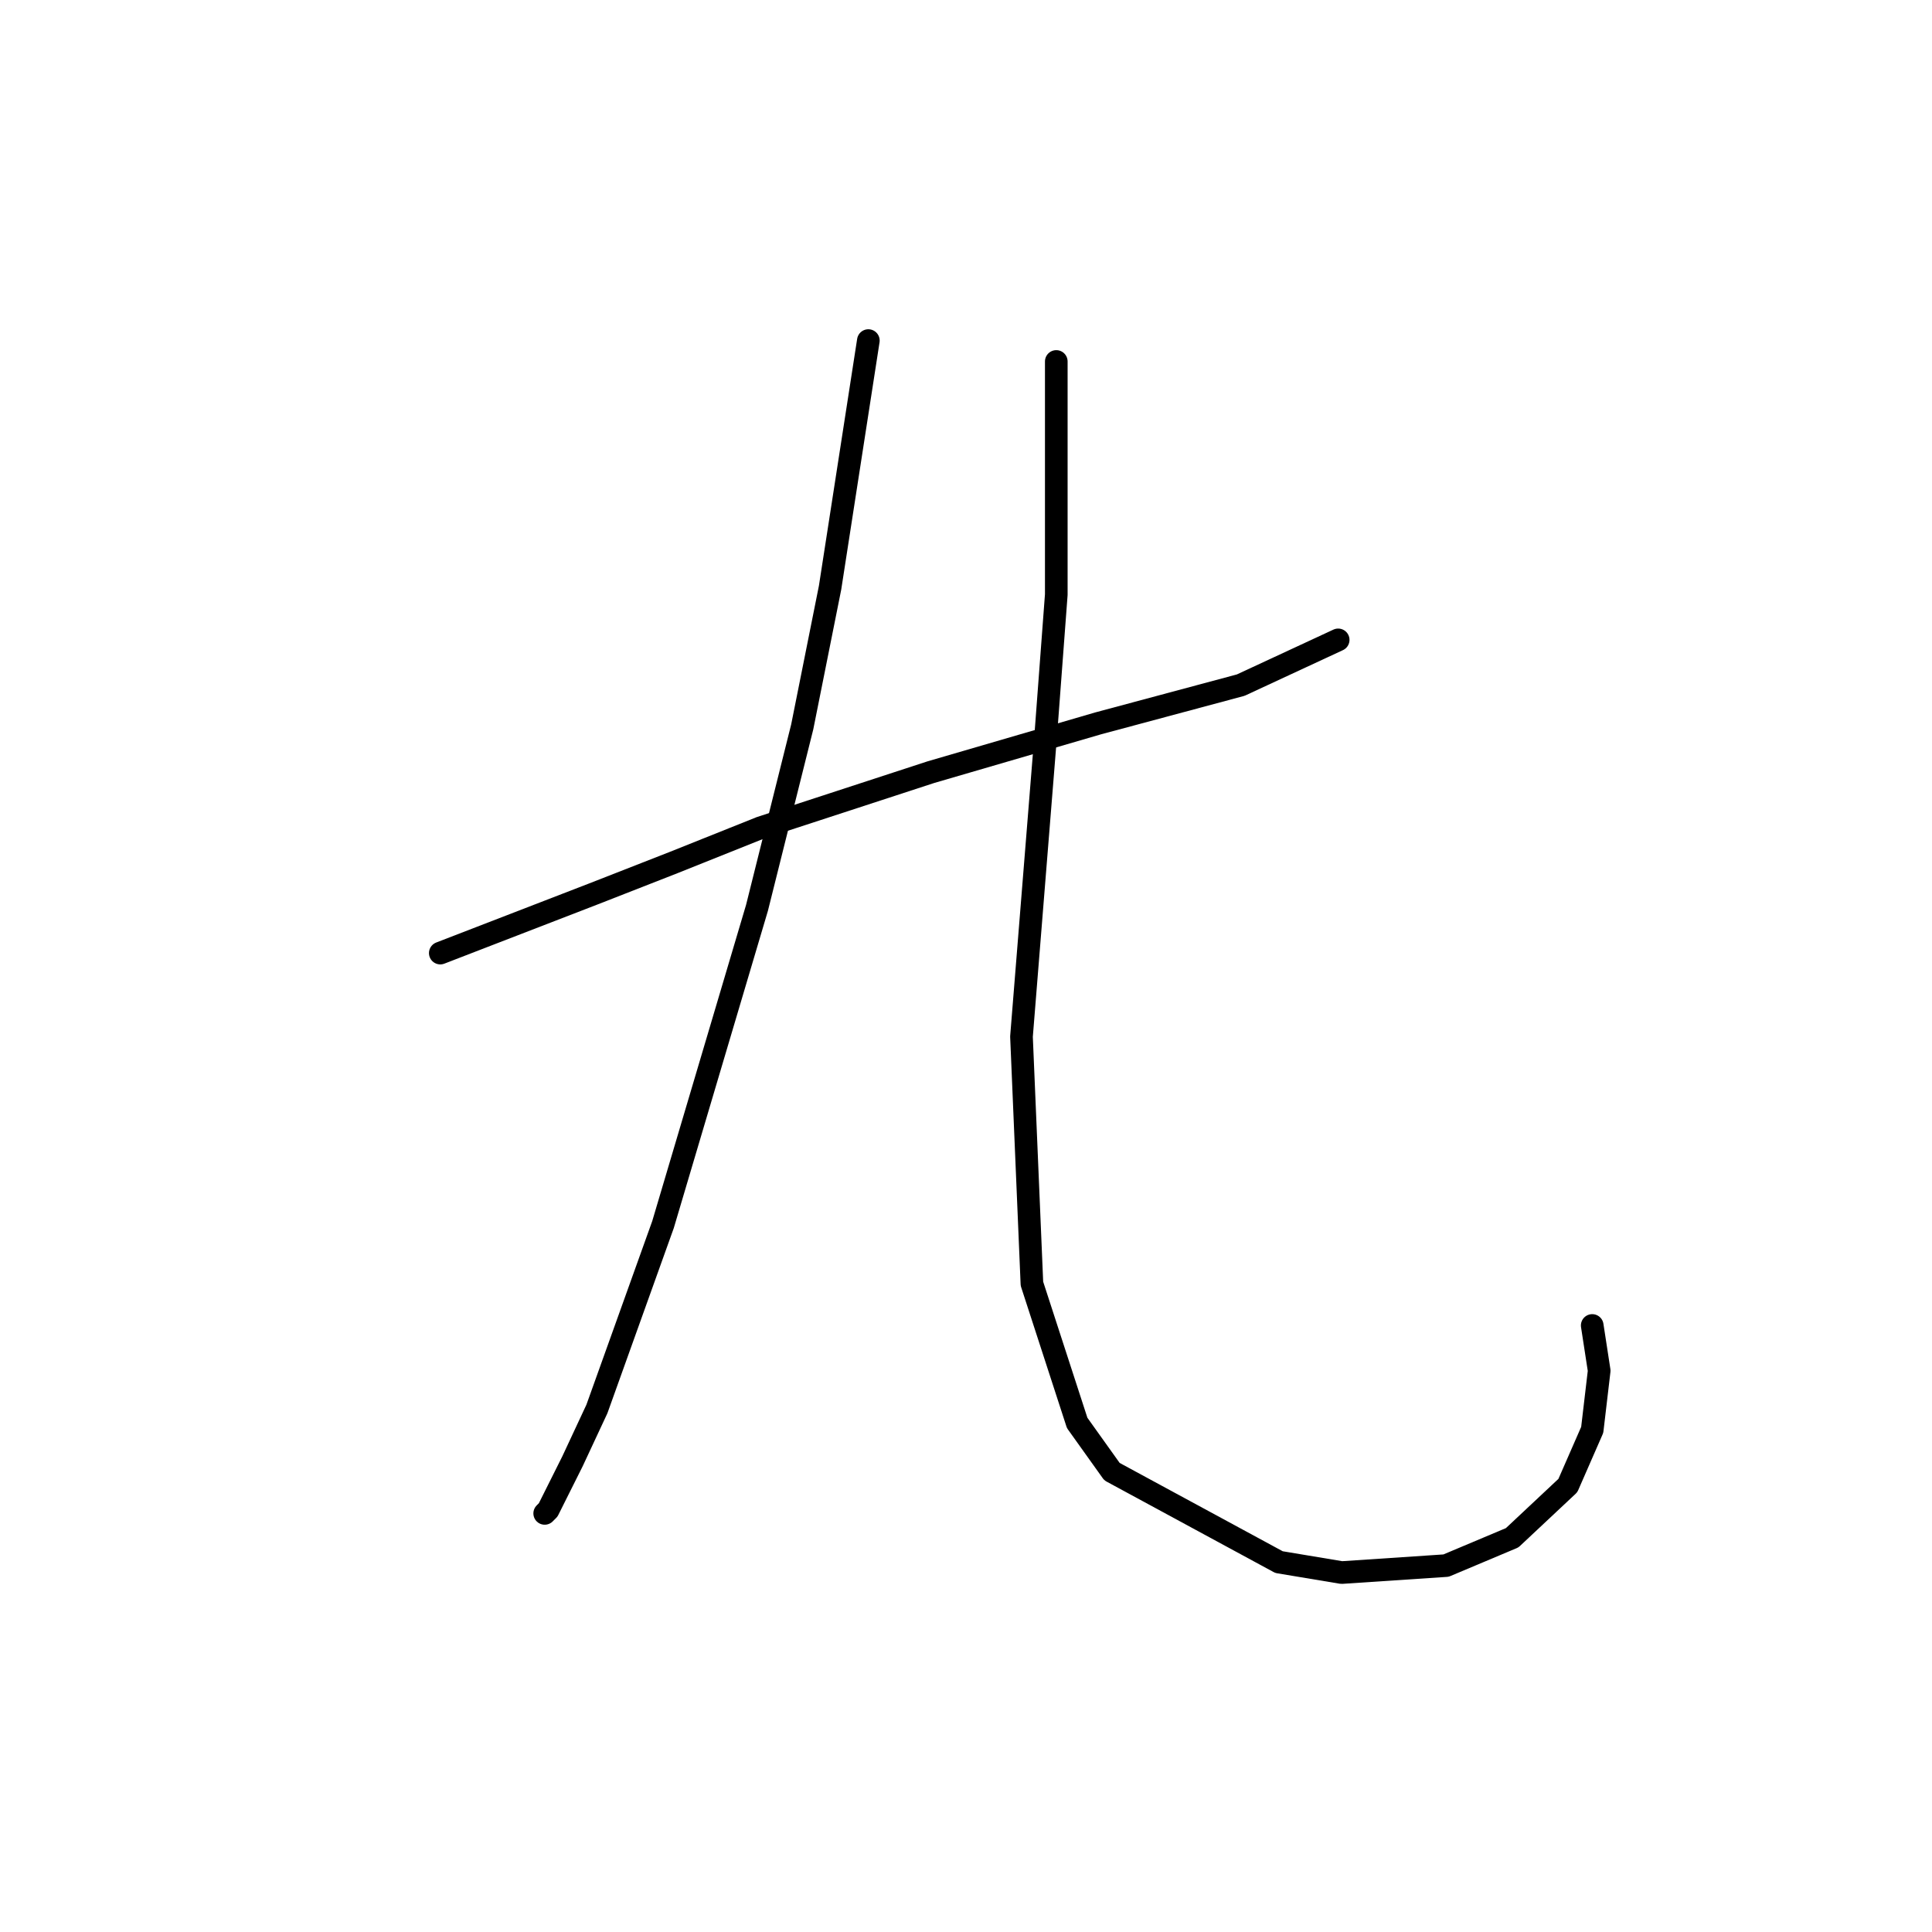 <?xml version="1.0" standalone="no"?>
    <svg width="256" height="256" xmlns="http://www.w3.org/2000/svg" version="1.1">
    <polyline stroke="black" stroke-width="3" stroke-linecap="round" fill="transparent" stroke-linejoin="round" points="58.341 126.289 78.631 118.45 89.238 114.3 100.766 109.688 123.362 102.31 145.497 95.854 164.403 90.782 177.315 84.787 177.315 84.787 " />
        <polyline stroke="black" stroke-width="3" stroke-linecap="round" fill="transparent" stroke-linejoin="round" points="115.061 45.129 109.989 77.87 106.3 96.315 100.305 120.295 87.854 162.258 79.093 186.698 75.865 193.616 72.637 200.071 72.176 200.533 72.176 200.533 " />
        <polyline stroke="black" stroke-width="3" stroke-linecap="round" fill="transparent" stroke-linejoin="round" points="139.963 47.896 139.963 78.792 138.579 97.238 135.352 137.357 136.735 170.097 142.73 188.543 147.341 194.999 169.476 206.989 177.776 208.372 191.61 207.45 200.372 203.761 207.75 196.843 210.978 189.465 211.9 181.626 210.978 175.631 210.978 175.631 " />
        </svg>
